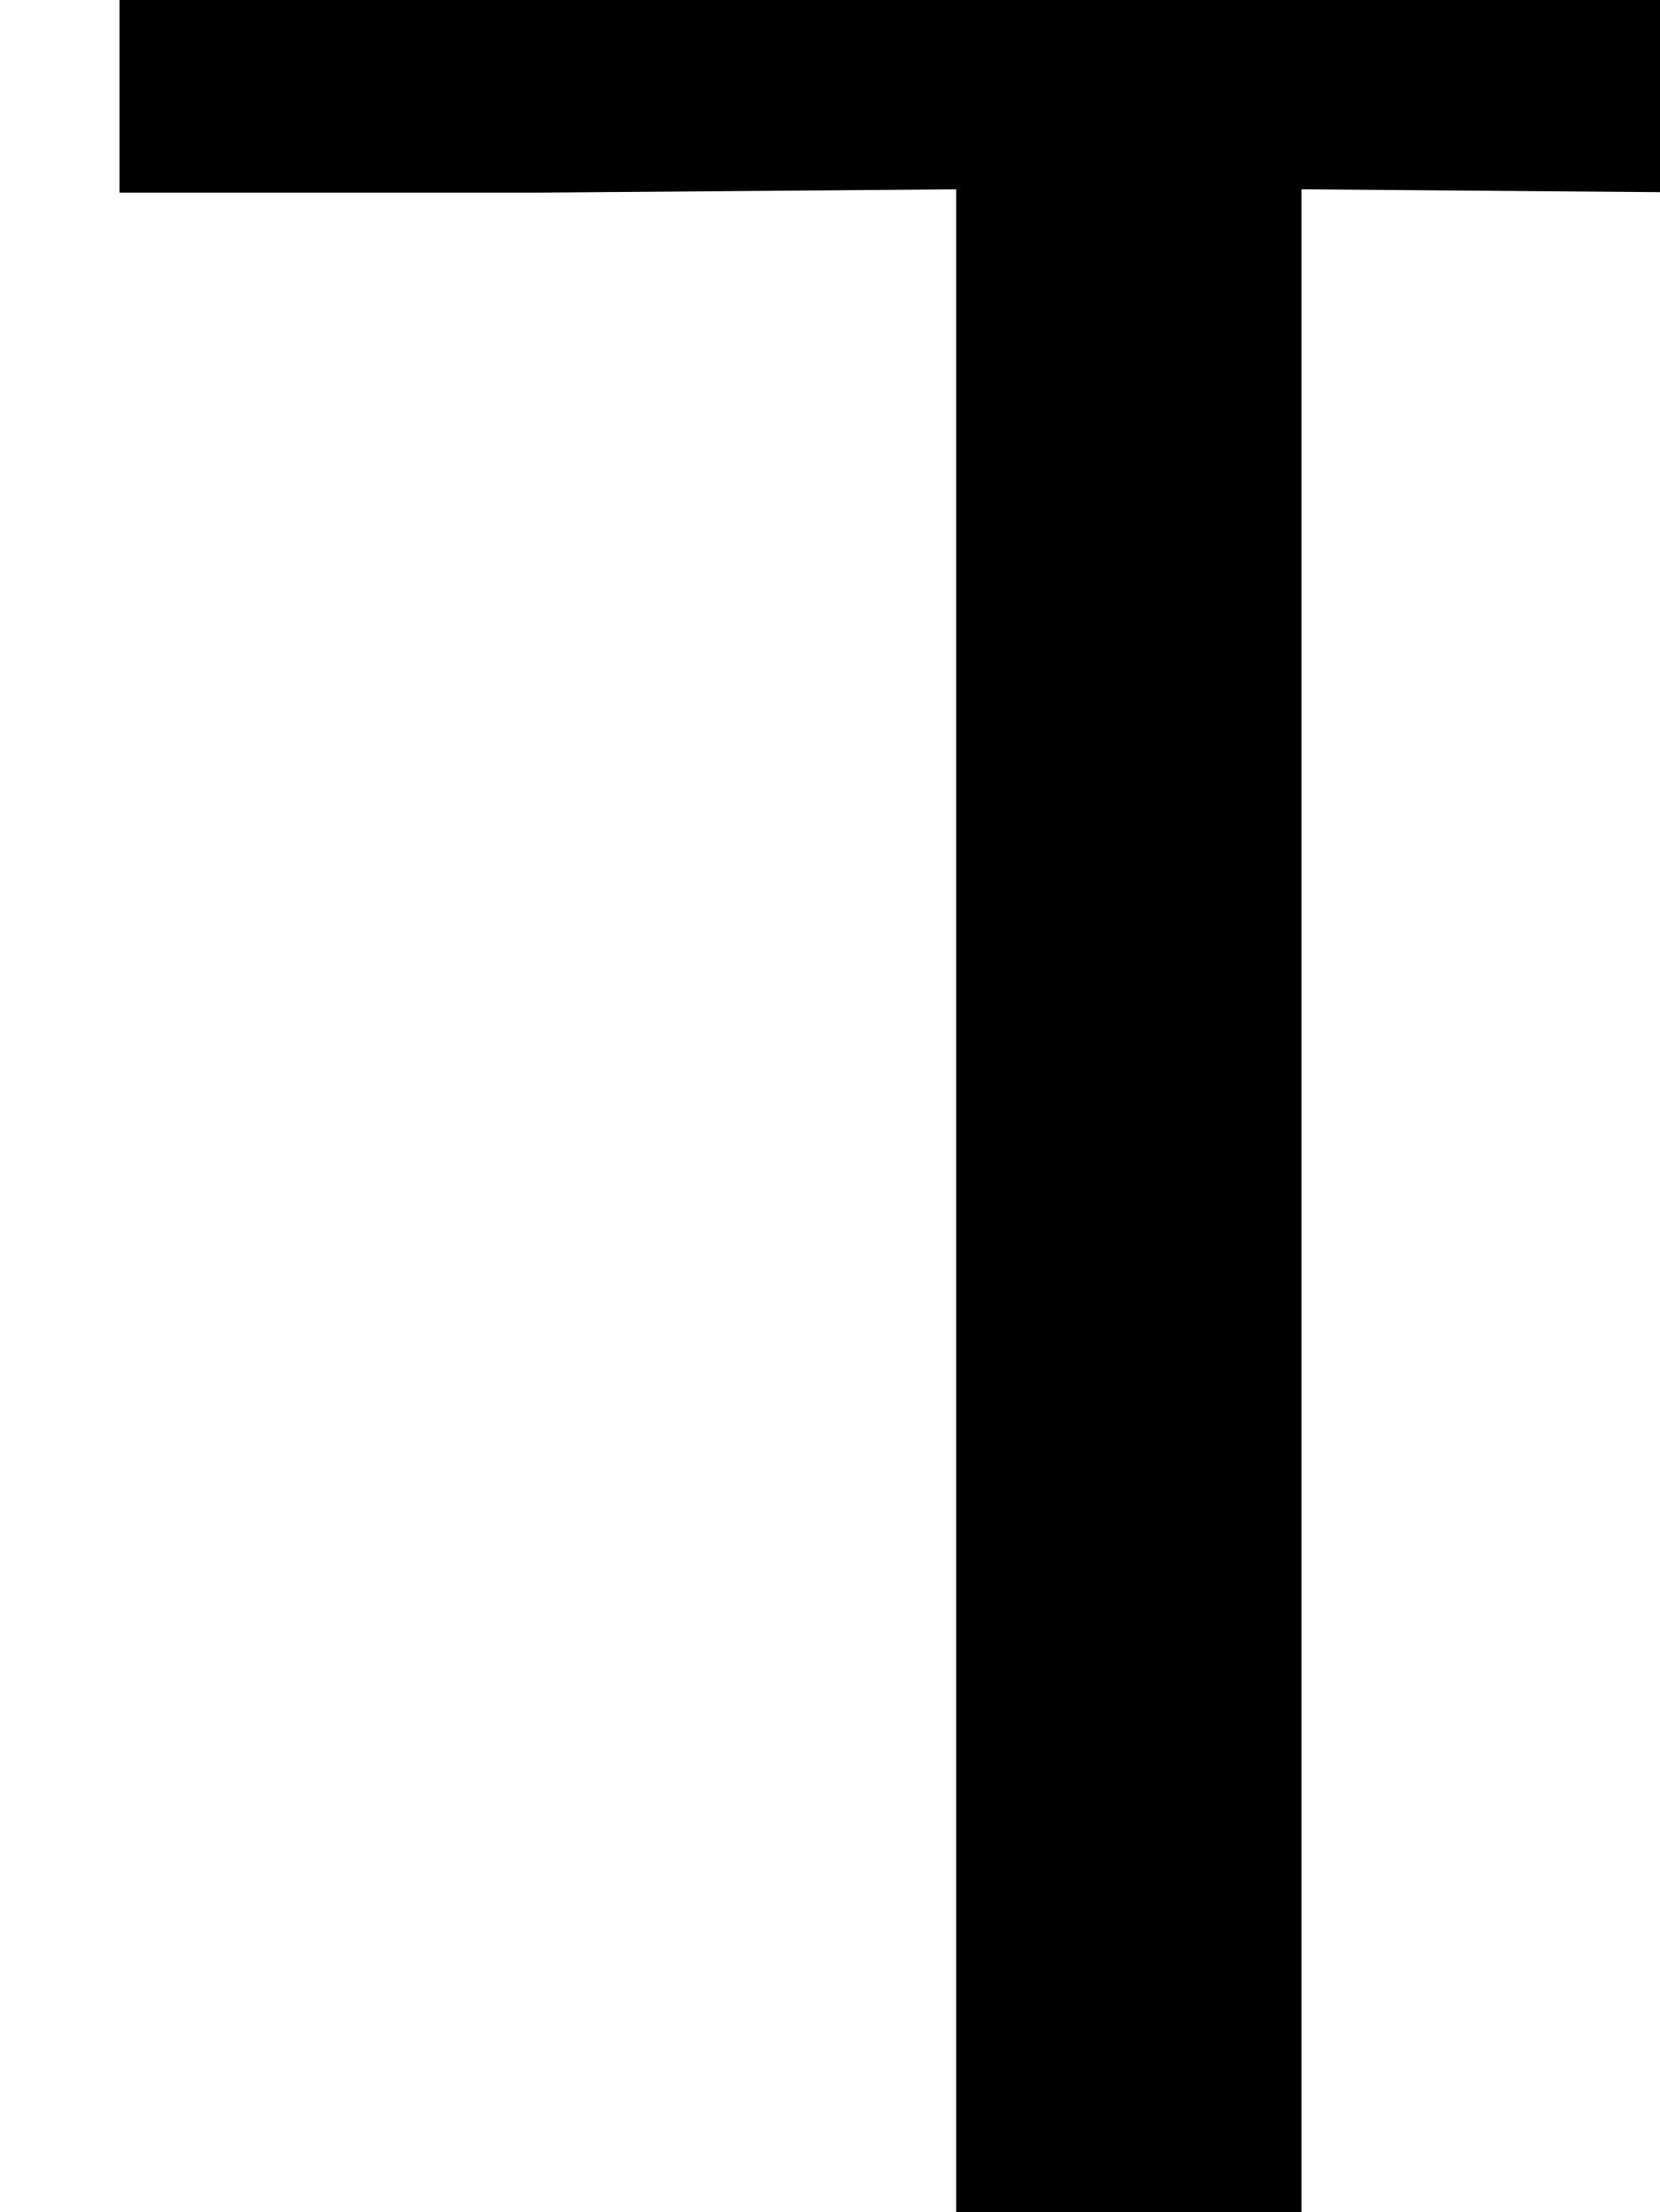 <svg xmlns="http://www.w3.org/2000/svg" role="img" focusable="false" viewBox="0 -666 500 666"
    xmlns:xlink="http://www.w3.org/1999/xlink" aria-hidden="true" style="vertical-align: 0px;">
    <defs>
        <path id="MJX-2-TEX-N-120243" d="M36 608V688H644V608H518L392 609V0H288V609L162 608H36"></path>
    </defs>
    <g stroke="currentColor" fill="currentColor" stroke-width="0" transform="scale(1,-1)">
        <g data-mml-node="math">
            <g data-mml-node="mn">
                <use data-c="120243" xlink:href="#MJX-2-TEX-N-120243"></use>
            </g>
        </g>
    </g>
</svg>
